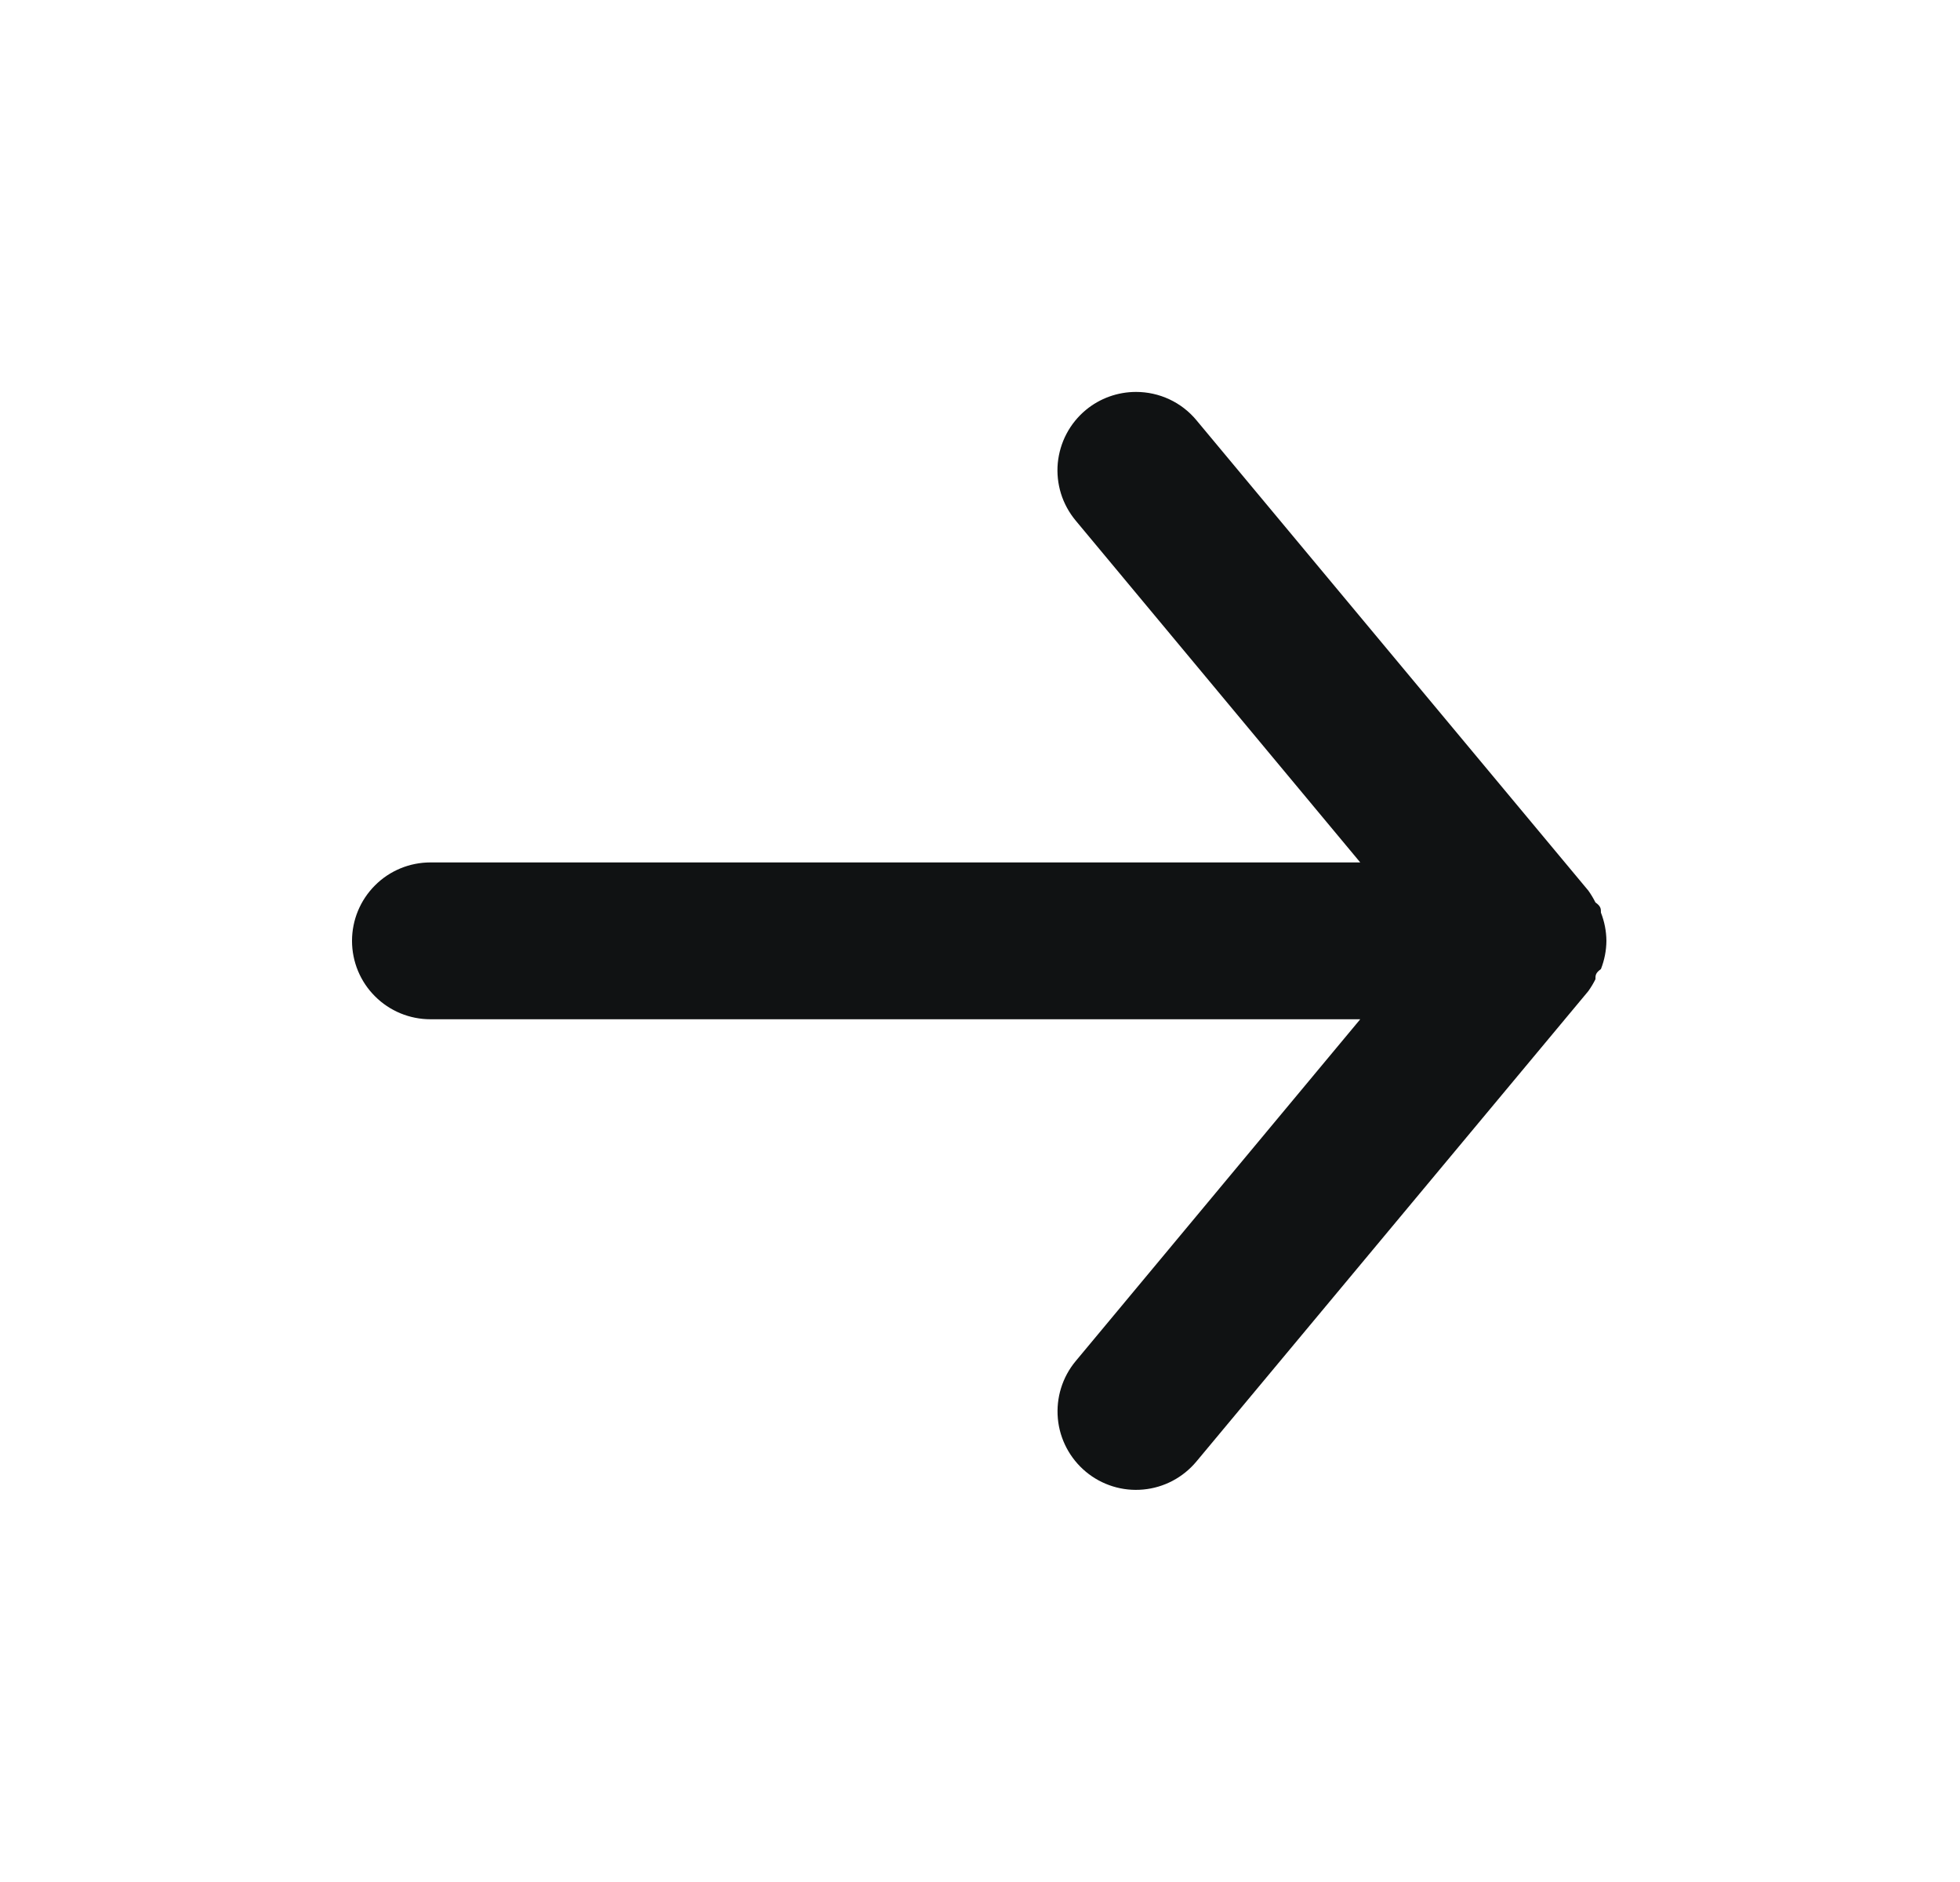 <svg width="25" height="24" viewBox="0 0 25 24" fill="none" xmlns="http://www.w3.org/2000/svg">
<g clip-path="url(#clip0_1_840)">
<path d="M5.49 12.998L17.35 12.998L13.72 17.358C13.55 17.562 13.469 17.826 13.493 18.09C13.517 18.354 13.646 18.598 13.85 18.768C14.054 18.938 14.318 19.02 14.582 18.995C14.846 18.971 15.09 18.842 15.26 18.638L20.26 12.638C20.294 12.59 20.324 12.54 20.35 12.488C20.35 12.438 20.35 12.408 20.42 12.358C20.465 12.243 20.489 12.121 20.49 11.998C20.489 11.875 20.465 11.753 20.42 11.638C20.42 11.588 20.42 11.558 20.35 11.508C20.324 11.456 20.294 11.406 20.26 11.358L15.26 5.358C15.166 5.245 15.048 5.154 14.915 5.092C14.782 5.03 14.637 4.998 14.49 4.998C14.256 4.998 14.03 5.079 13.85 5.228C13.749 5.312 13.665 5.415 13.604 5.531C13.542 5.648 13.505 5.775 13.492 5.906C13.48 6.037 13.494 6.169 13.533 6.295C13.572 6.42 13.636 6.537 13.72 6.638L17.35 10.998L5.49 10.998C5.225 10.998 4.97 11.103 4.783 11.291C4.595 11.479 4.49 11.733 4.49 11.998C4.49 12.263 4.595 12.518 4.783 12.705C4.97 12.893 5.225 12.998 5.49 12.998Z" fill="#101213"/>
</g>
<defs>
<clipPath id="clip0_1_840">
<rect width="24" height="24" fill="white" transform="translate(0.49)"/>
</clipPath>
</defs>
</svg>
